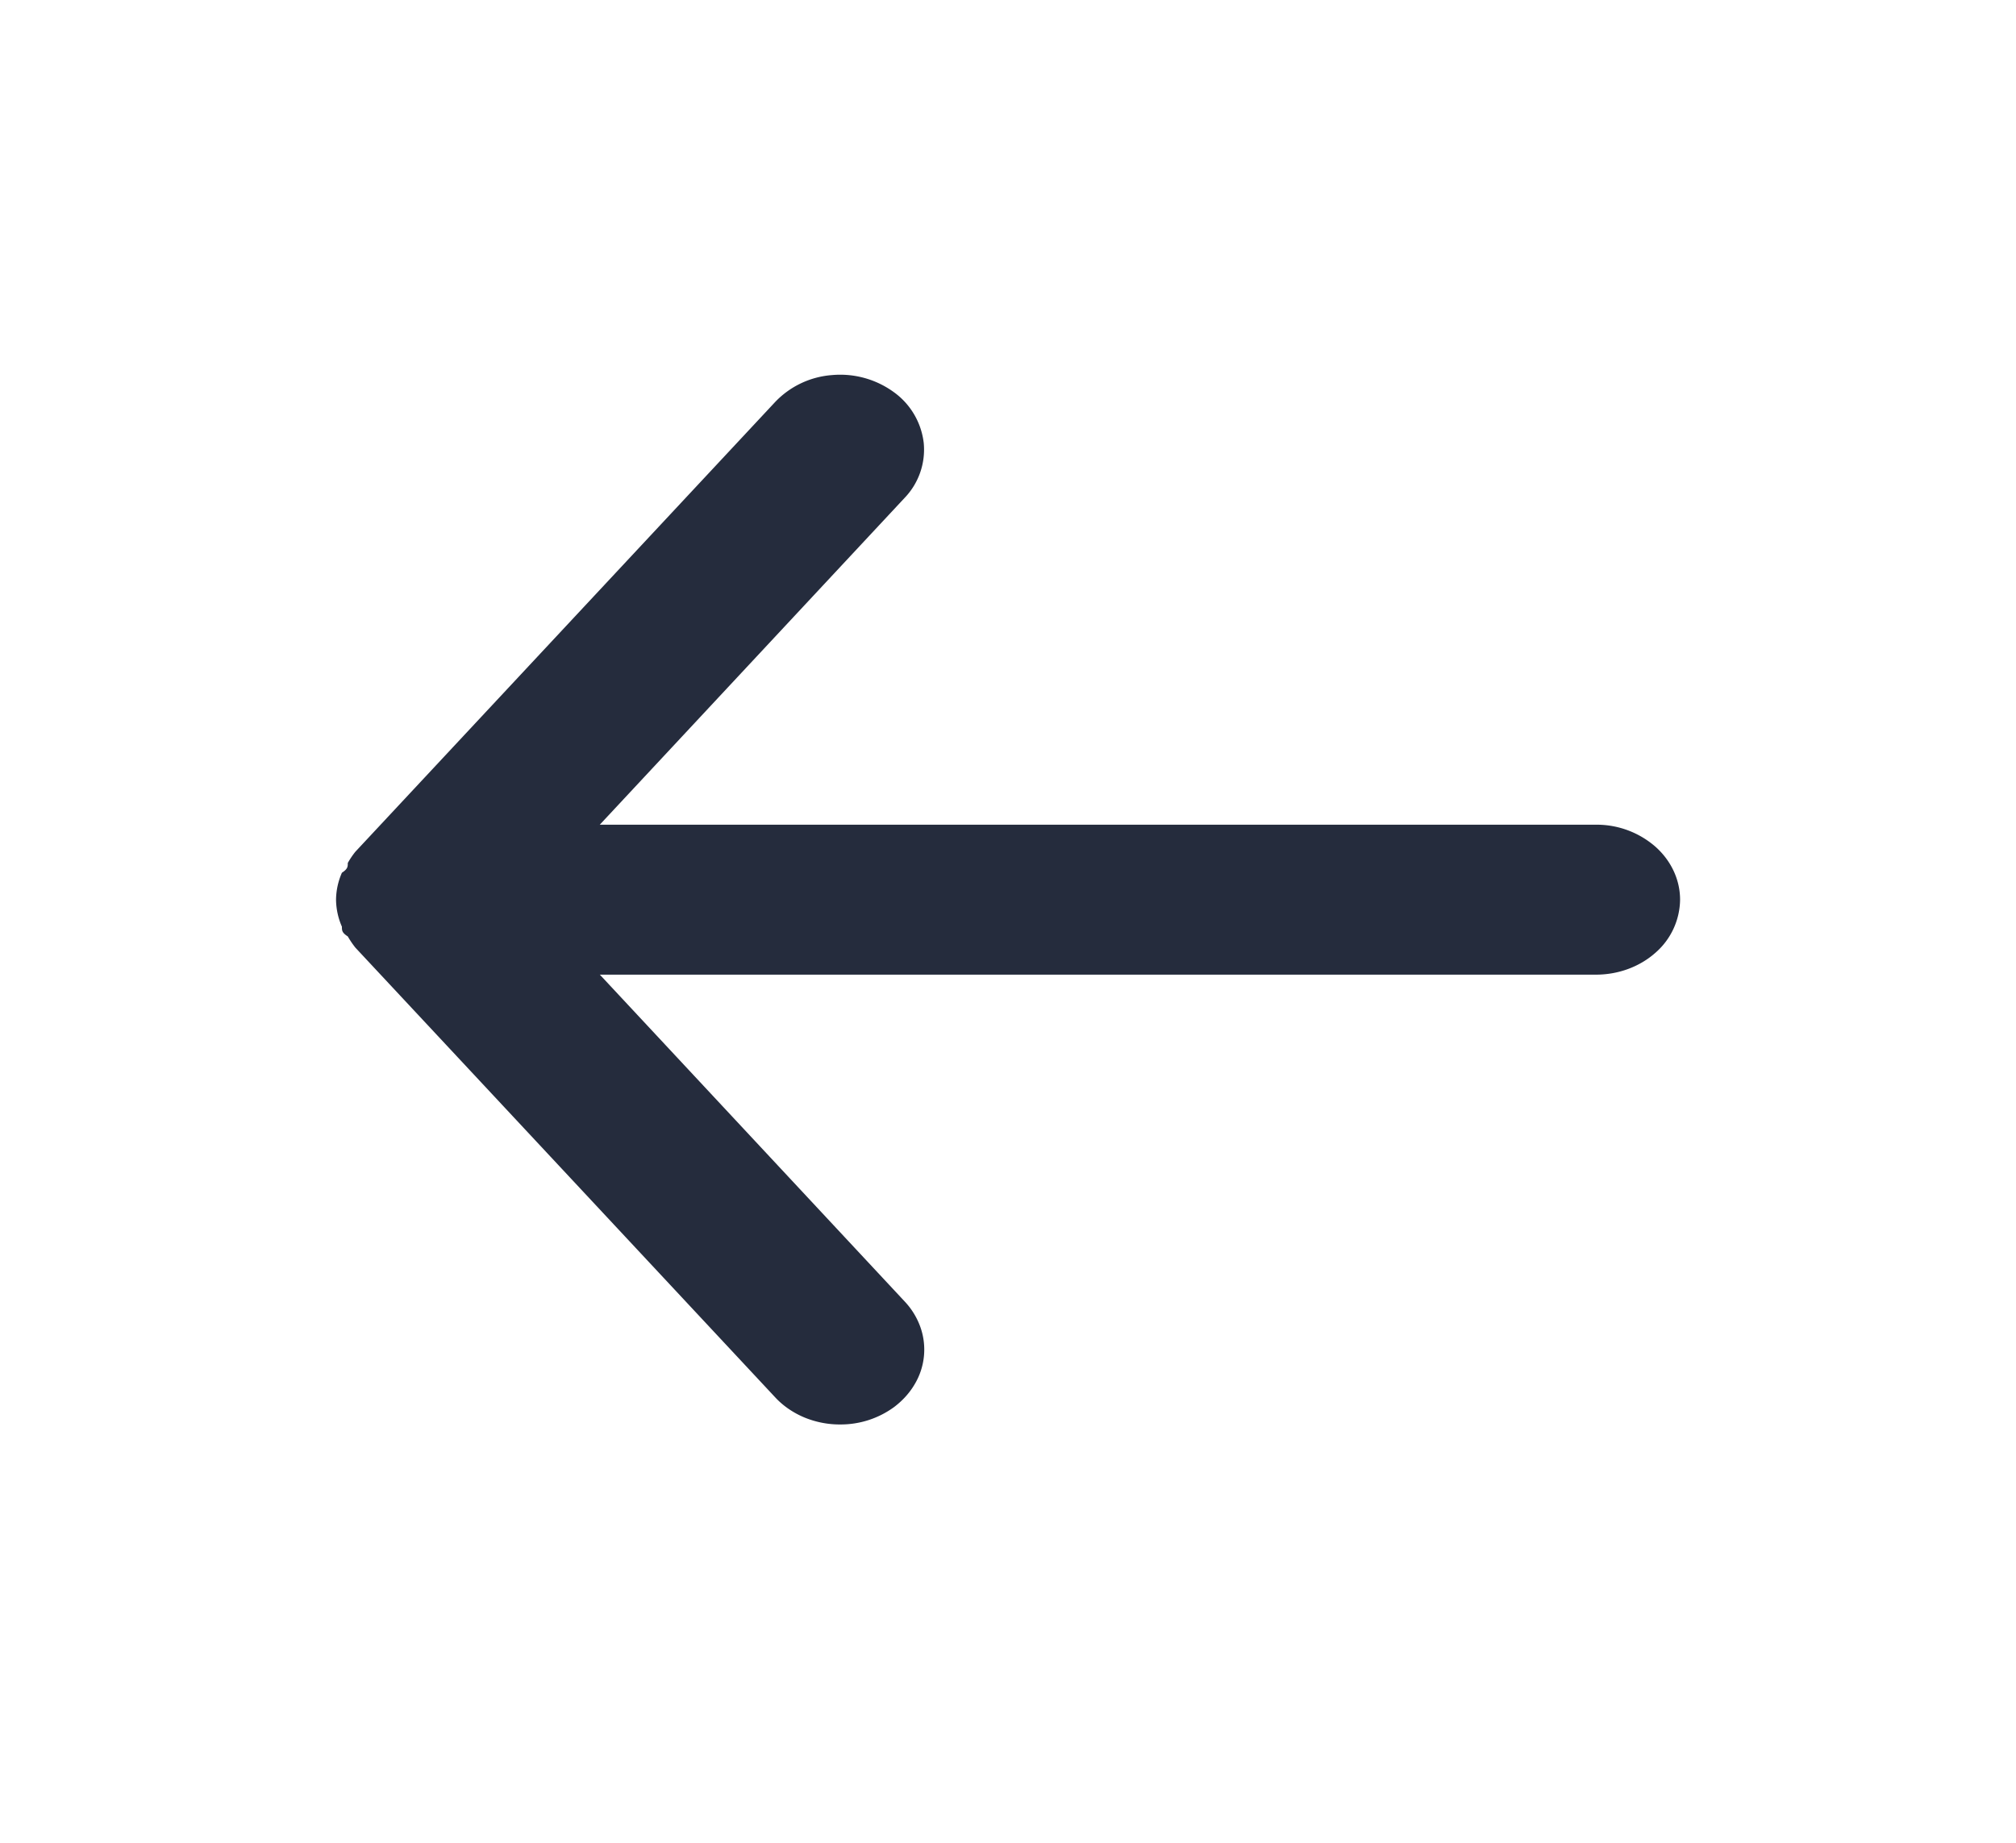 <svg xmlns="http://www.w3.org/2000/svg" width="35" height="32" fill="none" viewBox="0 0 35 32">
  <path fill="#252C3D" d="M27.708 14.321H10.413l5.293-5.676a1.21 1.21 0 0 0 .331-.953 1.267 1.267 0 0 0-.52-.883 1.581 1.581 0 0 0-1.068-.296 1.52 1.52 0 0 0-.989.465L6.17 14.79c-.05.062-.093.127-.132.195 0 .065 0 .104-.102.17-.066.149-.1.308-.102.468.002.16.036.32.102.469 0 .065 0 .104.102.169.039.068.083.133.132.195l7.291 7.812c.137.147.31.265.503.346.194.08.406.123.62.122a1.57 1.57 0 0 0 .934-.299c.147-.11.27-.244.359-.395a1.17 1.17 0 0 0 .103-.994 1.268 1.268 0 0 0-.273-.447l-5.293-5.676h17.295c.387 0 .758-.137 1.032-.381a1.24 1.24 0 0 0 .427-.921c0-.345-.154-.676-.428-.92a1.552 1.552 0 0 0-1.03-.382Z"/>
</svg>
